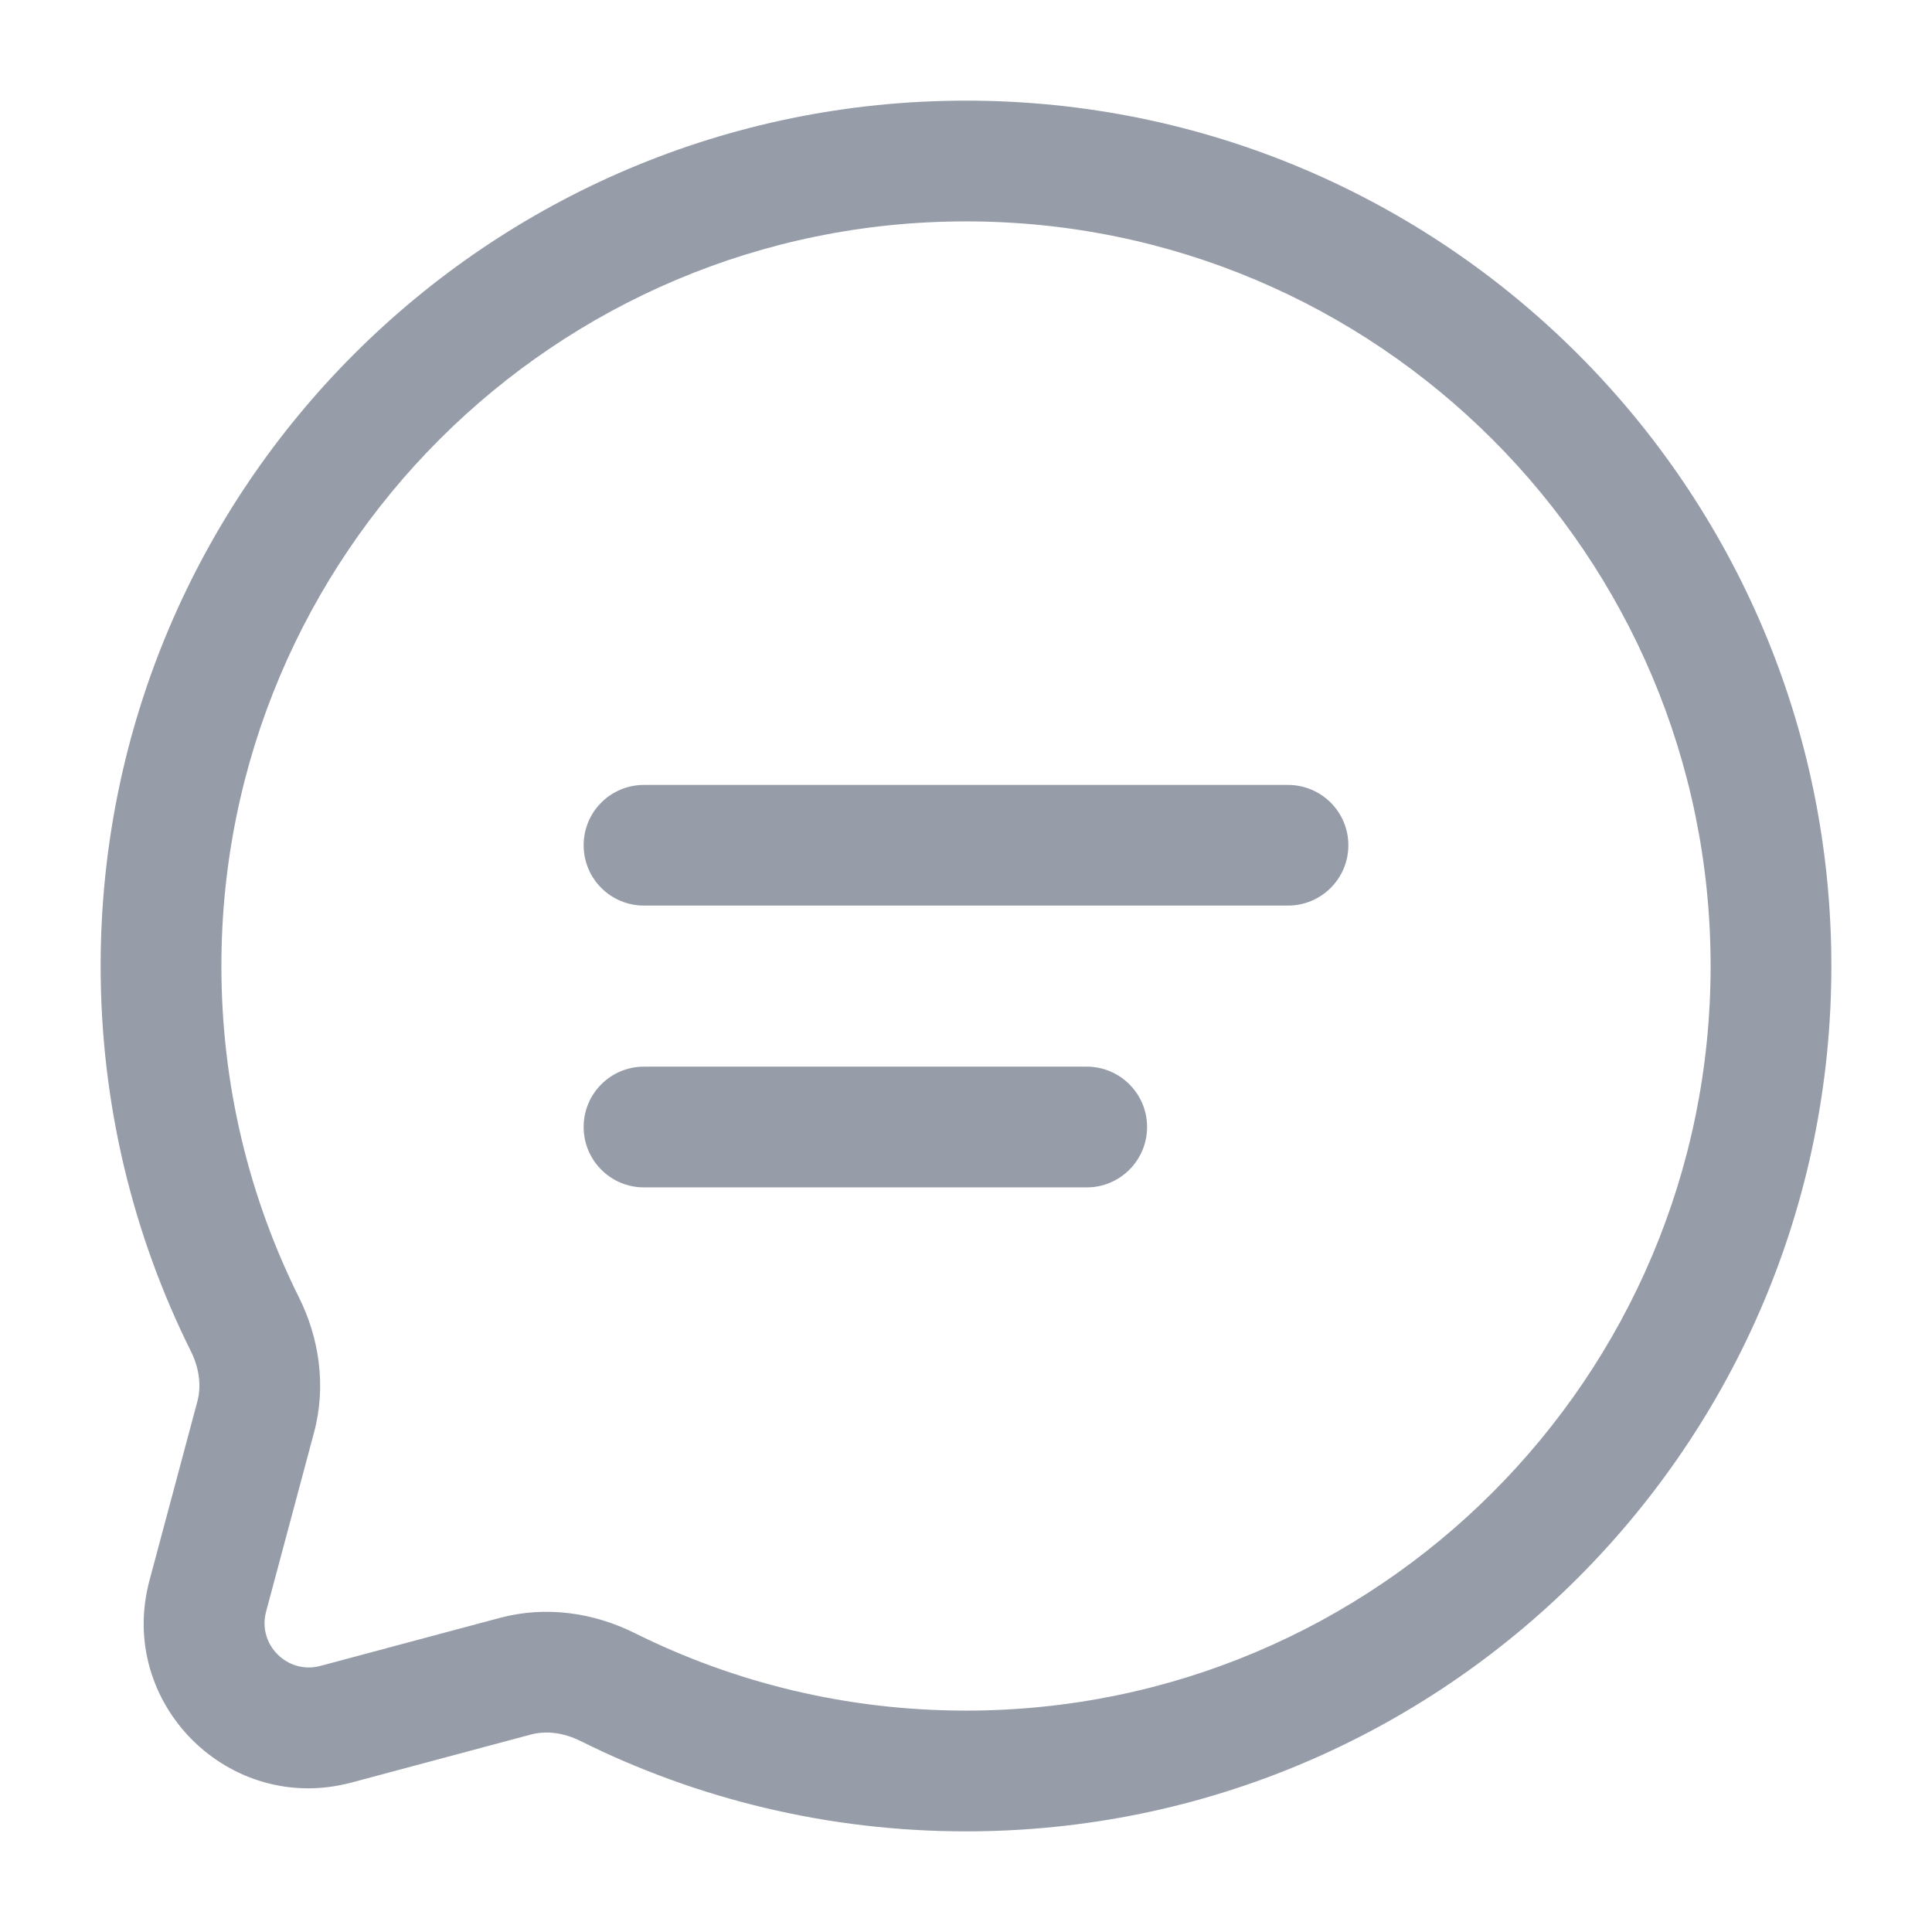 <svg width="22" height="22" viewBox="0 0 22 22" fill="none" xmlns="http://www.w3.org/2000/svg">
<path fill-rule="evenodd" clip-rule="evenodd" d="M11 2.521C6.317 2.521 2.521 6.317 2.521 11C2.521 12.358 2.839 13.639 3.405 14.775C3.632 15.231 3.719 15.776 3.576 16.312L3.03 18.352C2.93 18.727 3.273 19.07 3.648 18.97L5.688 18.424C6.224 18.28 6.769 18.368 7.225 18.595C8.361 19.161 9.642 19.479 11 19.479C15.683 19.479 19.479 15.683 19.479 11C19.479 6.317 15.683 2.521 11 2.521ZM1.146 11C1.146 5.558 5.557 1.146 11 1.146C16.442 1.146 20.854 5.558 20.854 11C20.854 16.442 16.442 20.854 11 20.854C9.425 20.854 7.934 20.484 6.612 19.826C6.414 19.727 6.213 19.706 6.043 19.752L4.003 20.298C2.606 20.672 1.328 19.394 1.702 17.997L2.248 15.956C2.293 15.787 2.272 15.585 2.174 15.388C1.516 14.066 1.146 12.575 1.146 11ZM6.646 9.625C6.646 9.245 6.953 8.938 7.333 8.938H14.666C15.046 8.938 15.354 9.245 15.354 9.625C15.354 10.005 15.046 10.312 14.666 10.312H7.333C6.953 10.312 6.646 10.005 6.646 9.625ZM6.646 12.833C6.646 12.454 6.953 12.146 7.333 12.146H12.375C12.754 12.146 13.062 12.454 13.062 12.833C13.062 13.213 12.754 13.521 12.375 13.521H7.333C6.953 13.521 6.646 13.213 6.646 12.833Z" fill="#969DA9"/>
</svg>
